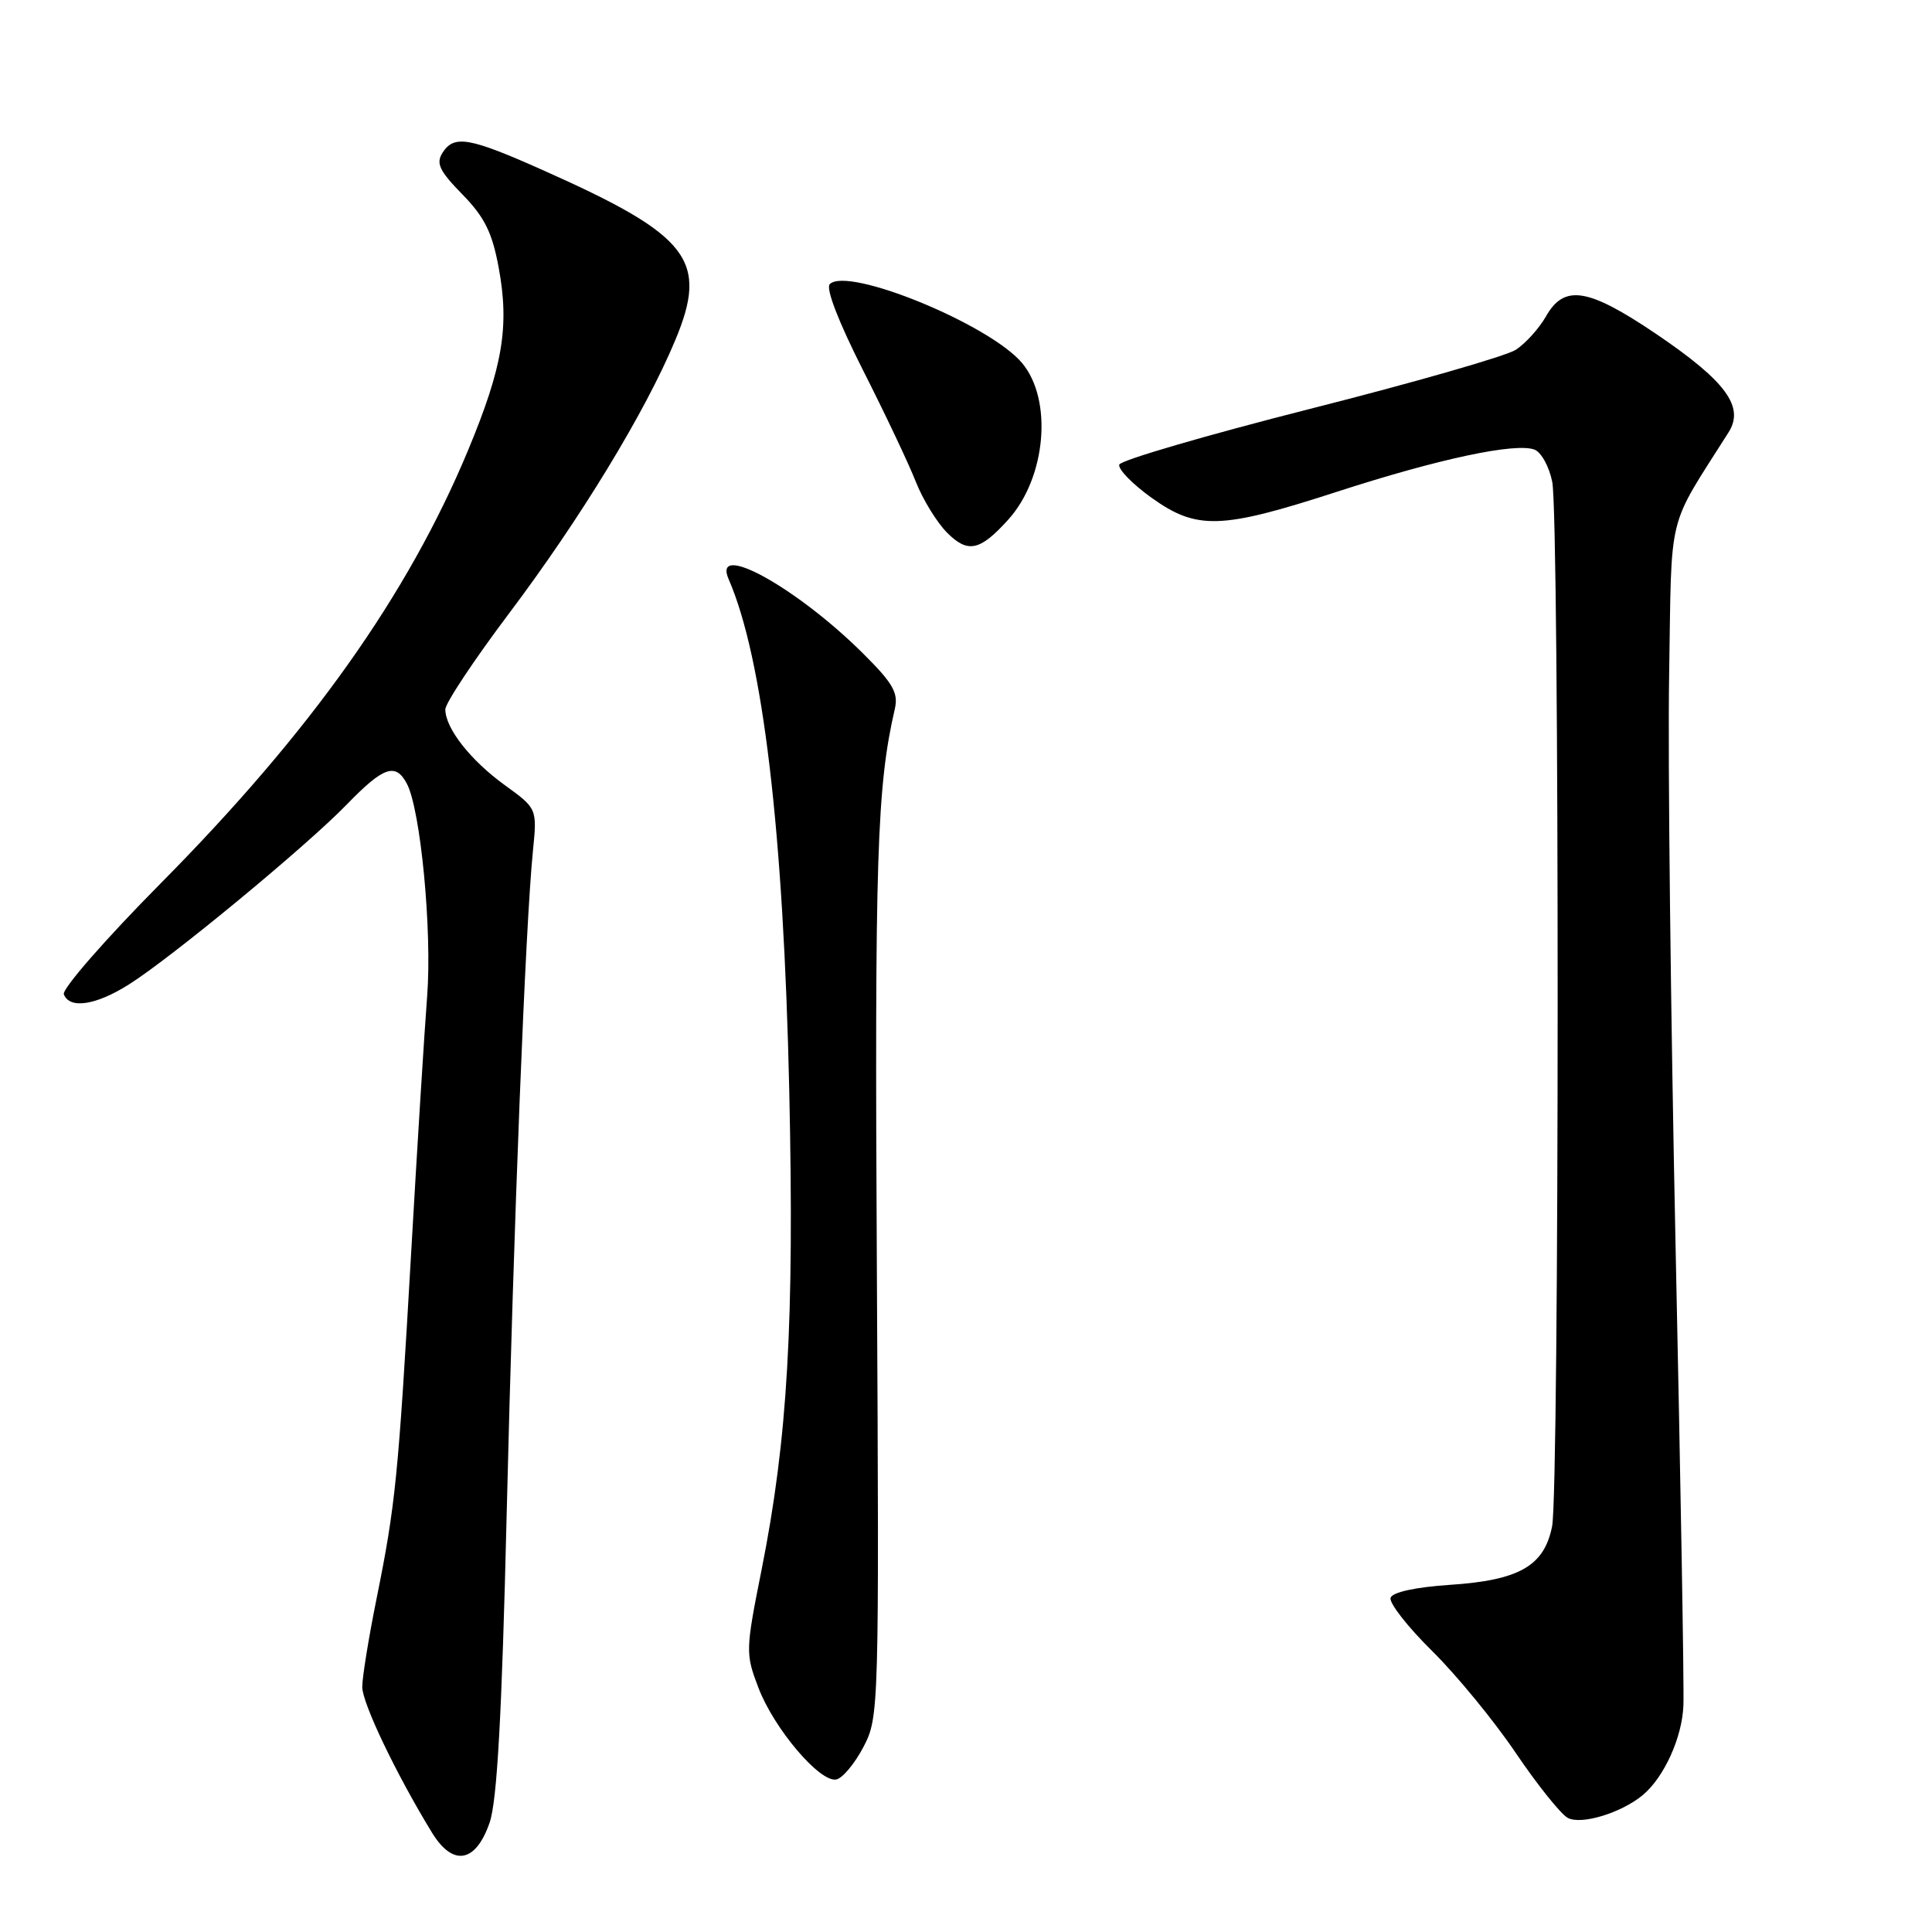 <?xml version="1.0" encoding="UTF-8" standalone="no"?>
<!DOCTYPE svg PUBLIC "-//W3C//DTD SVG 1.1//EN" "http://www.w3.org/Graphics/SVG/1.1/DTD/svg11.dtd" >
<svg xmlns="http://www.w3.org/2000/svg" xmlns:xlink="http://www.w3.org/1999/xlink" version="1.1" viewBox="0 0 256 256">
 <g >
 <path fill="currentColor"
d=" M 64.88 241.50 C 65.87 238.60 66.50 227.31 67.14 200.50 C 68.06 162.19 69.62 122.70 70.61 112.82 C 71.18 107.14 71.18 107.14 66.88 104.03 C 62.34 100.74 59.01 96.50 59.01 94.00 C 59.01 93.17 62.81 87.45 67.46 81.27 C 76.92 68.70 85.47 54.66 89.44 45.16 C 93.93 34.46 91.42 31.22 71.90 22.53 C 62.19 18.20 60.18 17.85 58.65 20.22 C 57.74 21.64 58.20 22.62 61.27 25.76 C 64.21 28.77 65.22 30.81 66.08 35.47 C 67.52 43.25 66.62 48.60 62.04 59.62 C 54.04 78.83 41.20 96.94 21.34 117.00 C 13.99 124.42 8.19 131.06 8.46 131.75 C 9.22 133.74 12.71 133.21 17.09 130.44 C 22.72 126.89 40.58 112.14 45.96 106.59 C 50.81 101.59 52.41 101.03 53.90 103.82 C 55.73 107.23 57.27 123.33 56.60 132.00 C 56.24 136.68 55.28 151.97 54.48 166.00 C 52.77 195.79 52.41 199.39 49.89 211.86 C 48.85 217.01 48.00 222.26 48.00 223.53 C 48.00 225.67 52.48 235.05 57.22 242.80 C 60.00 247.37 63.03 246.86 64.88 241.50 Z  M 217.66 237.87 C 220.50 235.51 222.90 230.23 223.06 225.97 C 223.16 223.51 222.69 196.30 222.03 165.50 C 221.38 134.70 220.98 100.46 221.17 89.41 C 221.53 67.26 220.77 70.37 229.06 57.26 C 231.18 53.89 228.67 50.49 219.45 44.25 C 210.42 38.15 207.28 37.64 204.85 41.92 C 203.94 43.52 202.14 45.51 200.85 46.35 C 199.56 47.18 187.29 50.71 173.58 54.18 C 159.88 57.66 148.51 60.98 148.31 61.56 C 148.12 62.15 150.03 64.12 152.55 65.93 C 158.59 70.26 161.75 70.16 177.22 65.14 C 190.65 60.79 200.83 58.62 203.34 59.58 C 204.22 59.92 205.28 61.84 205.68 63.85 C 206.65 68.68 206.63 197.42 205.66 202.26 C 204.61 207.50 201.32 209.39 192.13 210.00 C 187.54 210.31 184.50 210.97 184.26 211.72 C 184.04 212.38 186.51 215.56 189.76 218.76 C 193.01 221.97 197.99 228.04 200.83 232.25 C 203.67 236.45 206.77 240.33 207.72 240.87 C 209.48 241.85 214.80 240.24 217.66 237.87 Z  M 114.40 231.50 C 116.47 227.55 116.50 226.78 116.19 168.50 C 115.89 113.48 116.19 104.26 118.57 93.93 C 119.06 91.81 118.33 90.53 114.33 86.56 C 105.53 77.82 94.32 71.64 96.55 76.75 C 101.10 87.19 103.82 110.12 104.58 144.50 C 105.26 175.26 104.37 190.64 100.92 207.97 C 98.78 218.70 98.77 219.11 100.50 223.65 C 102.57 229.07 108.64 236.22 110.81 235.79 C 111.63 235.63 113.25 233.70 114.40 231.50 Z  M 133.61 68.84 C 138.62 63.29 139.52 52.96 135.42 48.09 C 131.11 42.97 112.33 35.27 109.95 37.65 C 109.39 38.21 111.12 42.67 114.34 49.03 C 117.26 54.79 120.41 61.44 121.34 63.81 C 122.27 66.18 124.15 69.24 125.51 70.60 C 128.26 73.35 129.86 73.00 133.61 68.84 Z "/>
</g>
</svg>